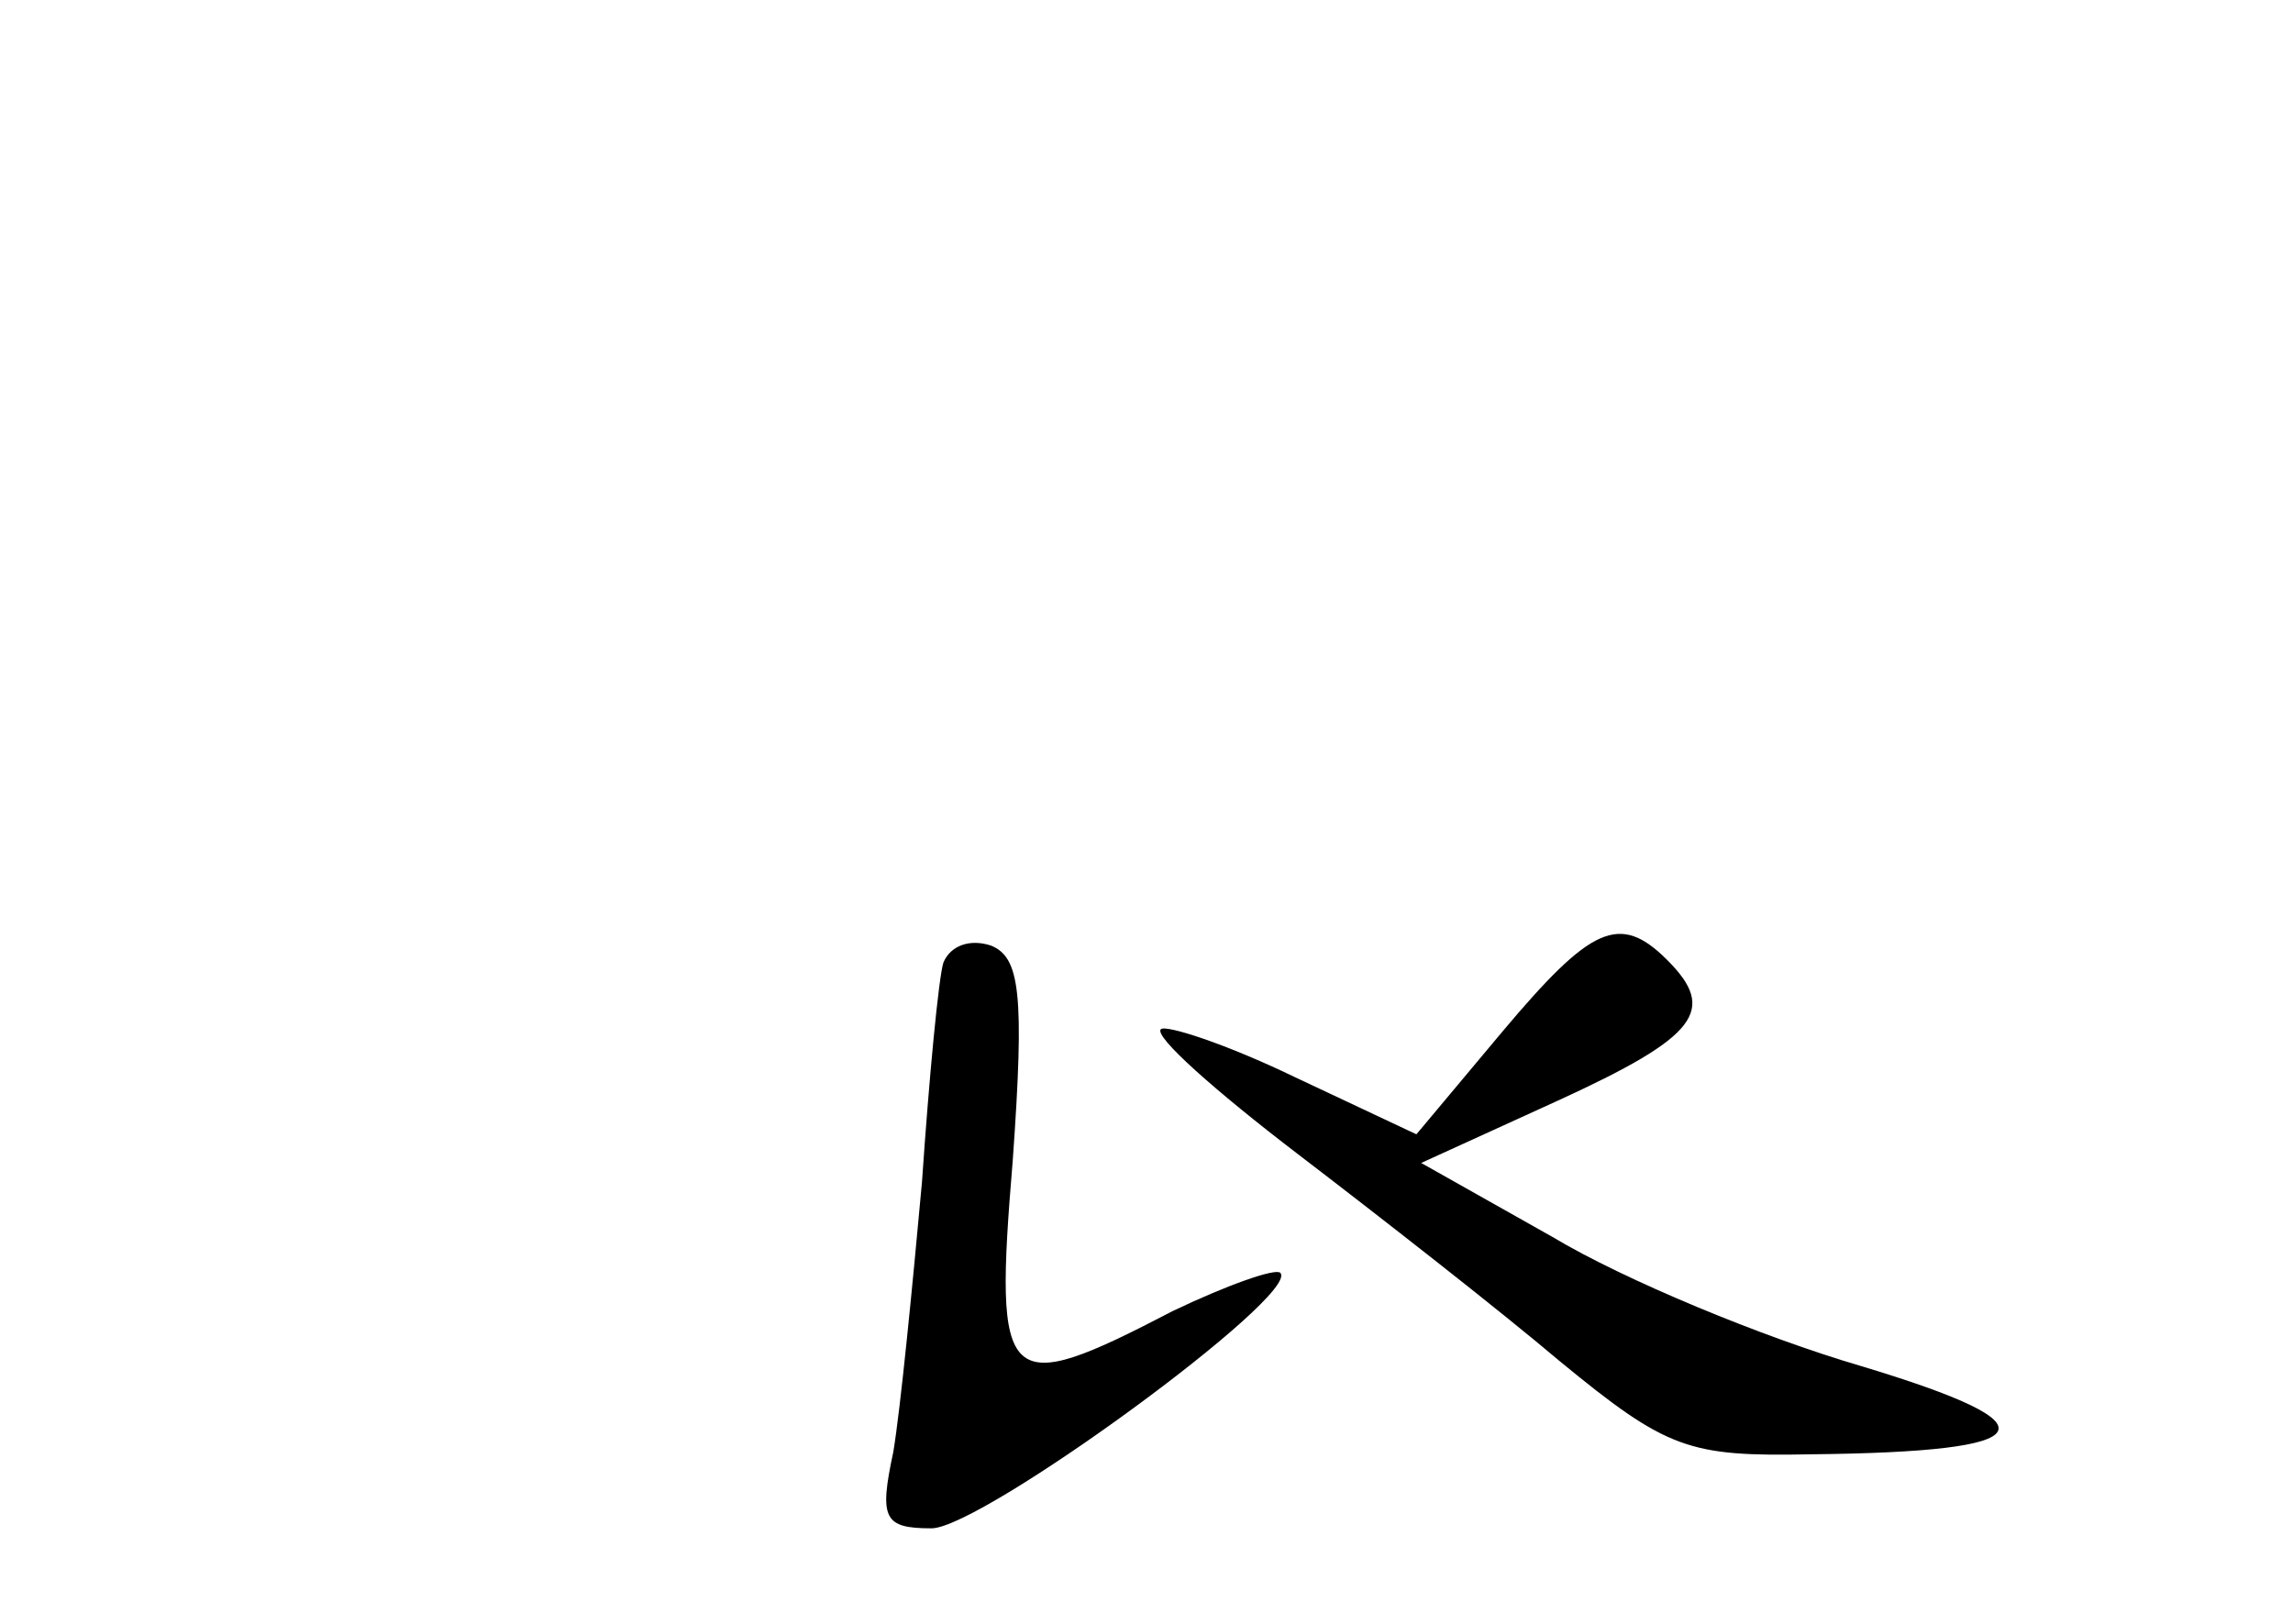 <?xml version="1.0" standalone="no"?>
<!DOCTYPE svg PUBLIC "-//W3C//DTD SVG 20010904//EN"
 "http://www.w3.org/TR/2001/REC-SVG-20010904/DTD/svg10.dtd">
<svg version="1.0" xmlns="http://www.w3.org/2000/svg"
 width="96pt" height="68pt" viewBox="0 0 96 68"
 preserveAspectRatio="xMidYMid meet">
<g transform="translate(0,68) scale(0.1,-0.1)"
fill="#000000" stroke="none">
<path d="M395 277 c-2 -6 -6 -48 -9 -92 -4 -44 -9 -95 -12 -113 -6 -28 -4 -32
16 -32 21 0 155 98 146 107 -2 2 -22 -5 -45 -16 -71 -37 -75 -33 -67 63 5 70
3 85 -9 90 -9 3 -17 0 -20 -7z"/>
<path d="M629 248 l-36 -43 -51 24 c-29 14 -54 22 -56 20 -3 -3 23 -26 57 -52
34 -26 84 -65 110 -87 45 -37 54 -40 105 -39 98 1 104 12 21 37 -41 12 -99 36
-129 54 l-55 31 57 26 c59 27 67 38 46 59 -20 20 -32 14 -69 -30z"/>
</g>
</svg>
